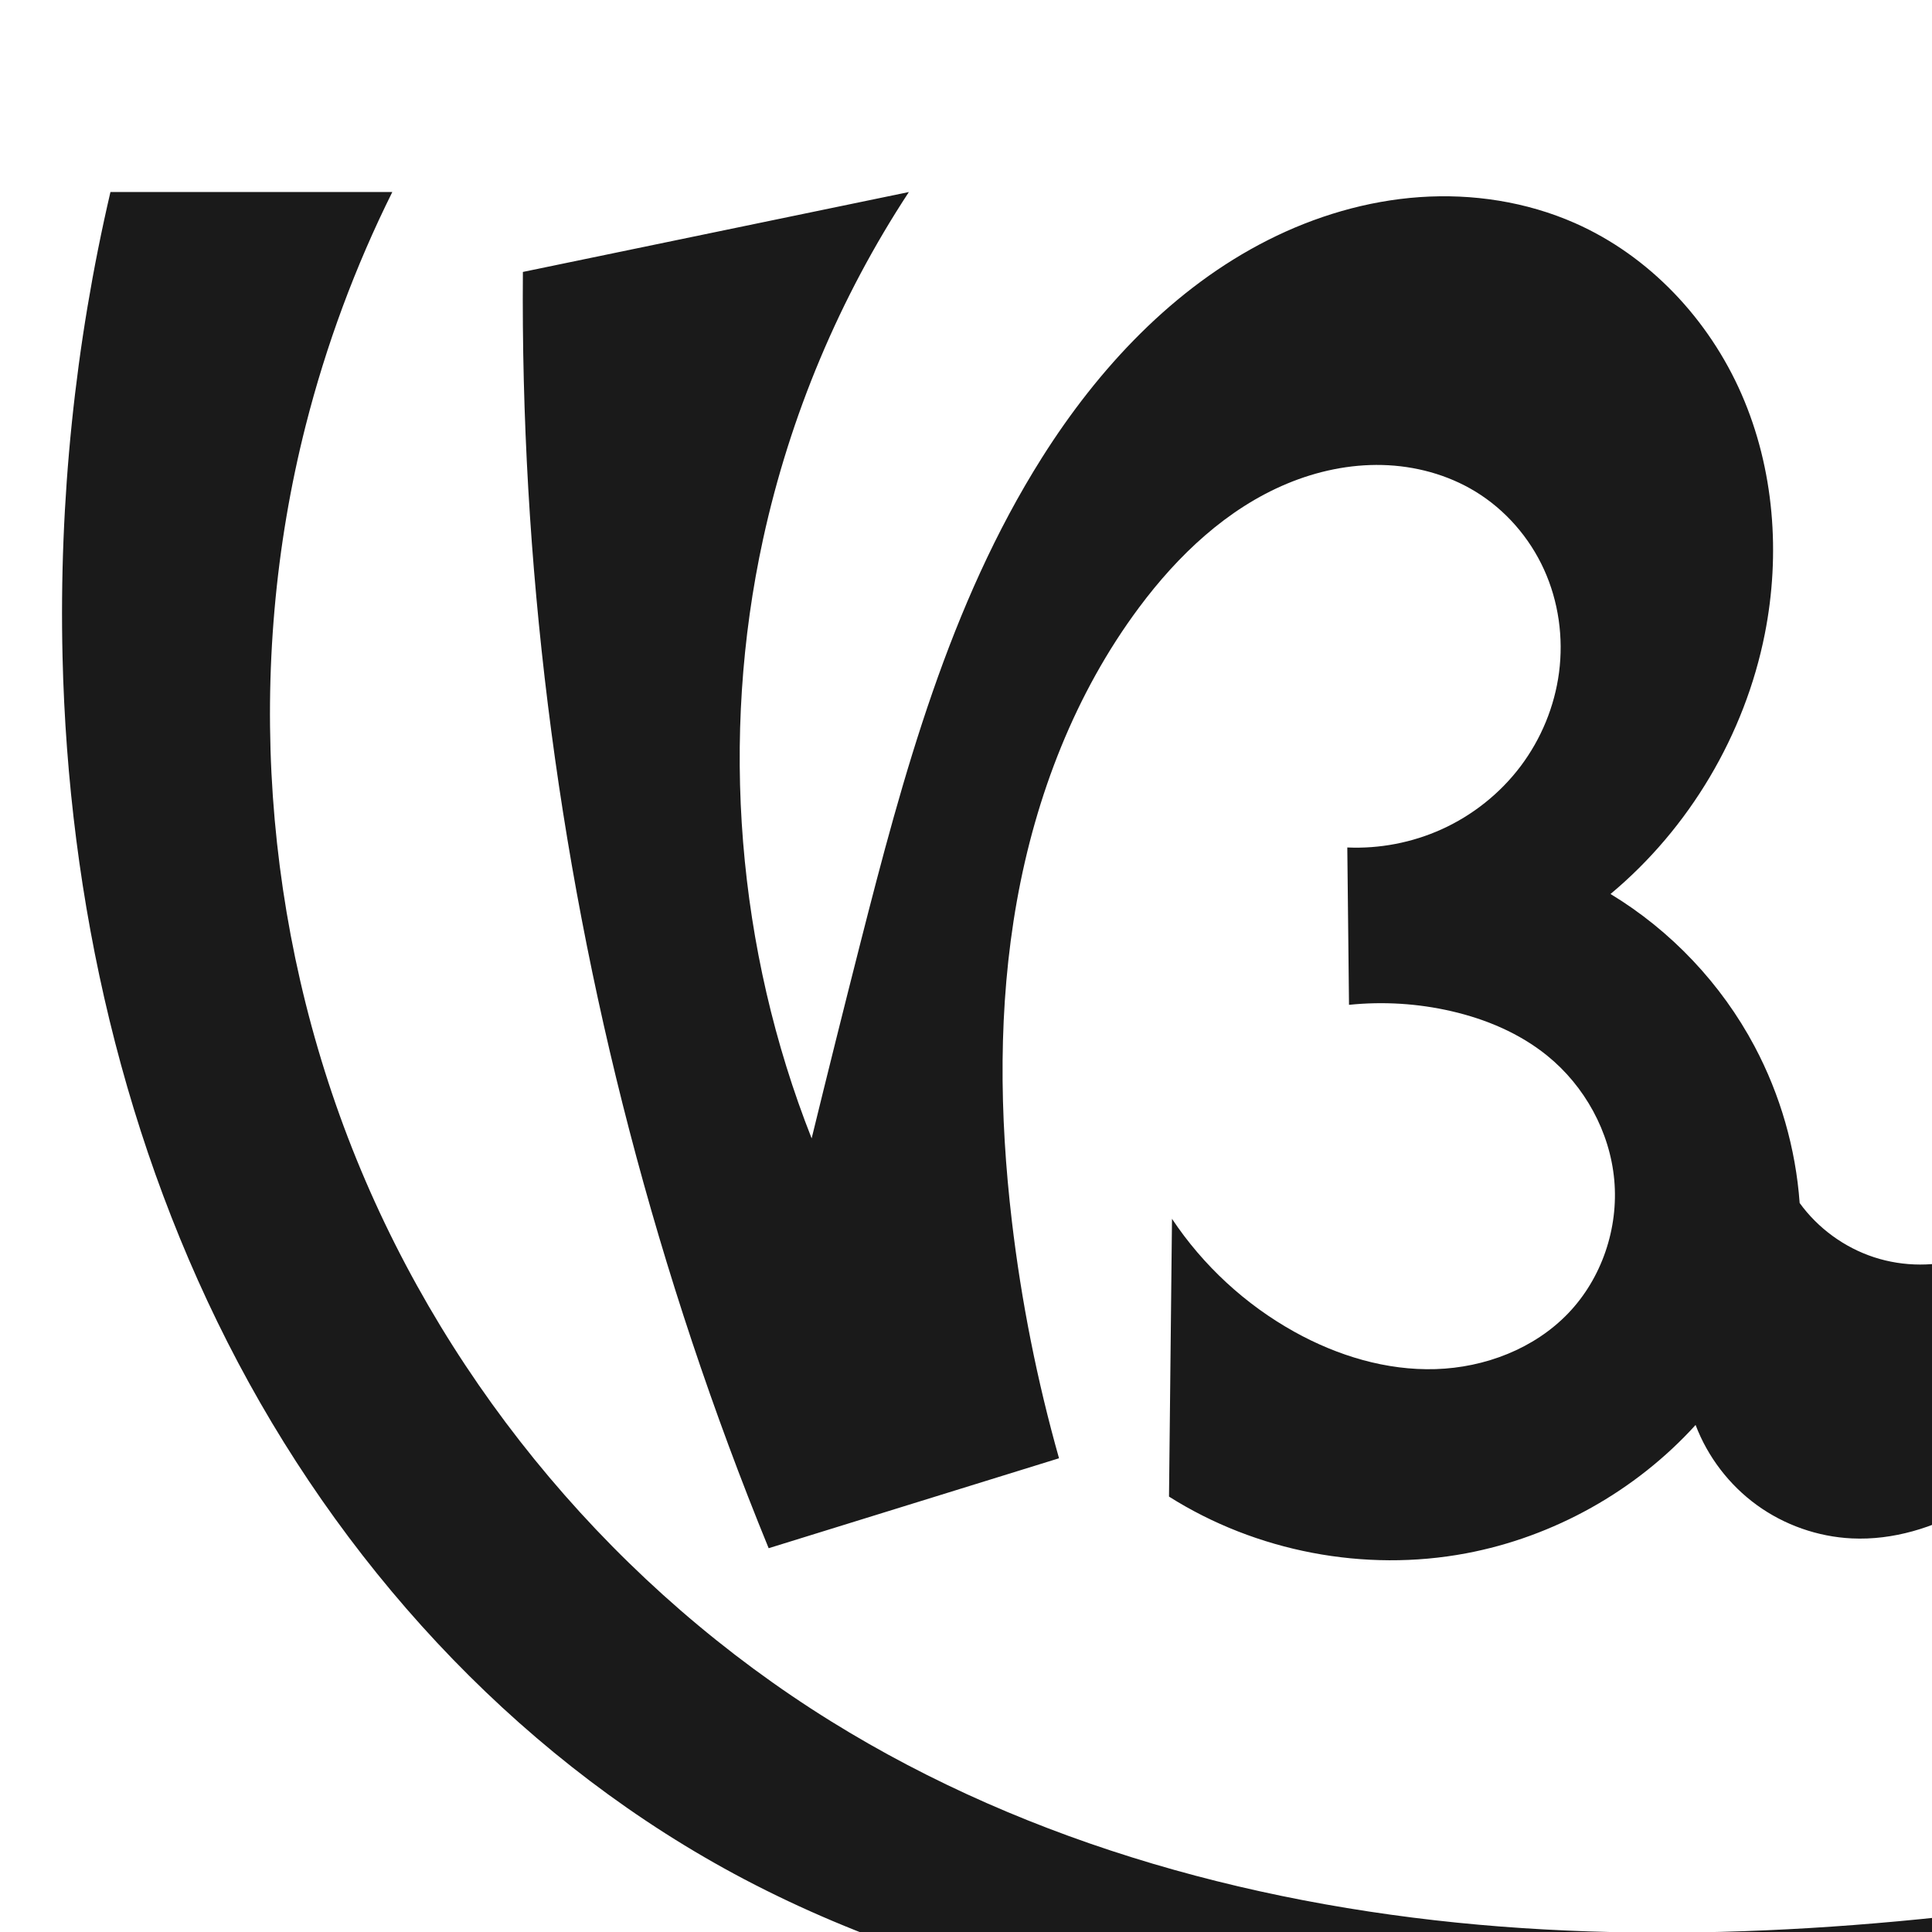 <?xml version="1.0" encoding="UTF-8" standalone="no"?>
<svg
   xmlns:dc="http://purl.org/dc/elements/1.1/"
   xmlns:cc="http://creativecommons.org/ns#"
   xmlns:rdf="http://www.w3.org/1999/02/22-rdf-syntax-ns#"
   xmlns:svg="http://www.w3.org/2000/svg"
   xmlns="http://www.w3.org/2000/svg"
   xmlns:sodipodi="http://sodipodi.sourceforge.net/DTD/sodipodi-0.dtd"
   xmlns:inkscape="http://www.inkscape.org/namespaces/inkscape"
   xml:space="preserve"
   width="1000"
   height="1000"
   version="1.1"
   style="clip-rule:evenodd;fill-rule:evenodd;image-rendering:optimizeQuality;shape-rendering:geometricPrecision;text-rendering:geometricPrecision"
   viewBox="0 0 1000 1000"
   id="svg10"
   sodipodi:docname="ഗ്ദ്ധ്ര.svg"
   inkscape:version="1.0.1 (3bc2e813f5, 2020-09-07)"><sodipodi:namedview
   pagecolor="#ffffff"
   bordercolor="#666666"
   borderopacity="1"
   objecttolerance="10"
   gridtolerance="10"
   guidetolerance="10"
   inkscape:pageopacity="0"
   inkscape:pageshadow="2"
   inkscape:window-width="1920"
   inkscape:window-height="1015"
   id="namedview12"
   showgrid="false"
   inkscape:zoom="0.4794184"
   inkscape:cx="718.90321"
   inkscape:cy="572.61041"
   inkscape:window-x="1920"
   inkscape:window-y="0"
   inkscape:window-maximized="1"
   inkscape:current-layer="g893"
   showguides="true"
   inkscape:guide-bbox="true"
   inkscape:document-rotation="0"
   inkscape:snap-to-guides="true"><sodipodi:guide
     position="0,1000"
     orientation="0,1"
     id="guide16"
     inkscape:label=""
     inkscape:locked="true"
     inkscape:color="rgb(0,0,255)" /><sodipodi:guide
     position="1763.312,2036.169"
     orientation="1000,0"
     id="guide18" /><sodipodi:guide
     position="0,200"
     orientation="0,1"
     id="guide20"
     inkscape:label="base"
     inkscape:locked="true"
     inkscape:color="rgb(0,0,255)" /><inkscape:grid
     type="xygrid"
     id="grid24"
     originx="-473.376"
     originy="-489.692" /><sodipodi:guide
     position="0,0"
     orientation="0,1"
     id="guide34"
     inkscape:label="bottom"
     inkscape:locked="true"
     inkscape:color="rgb(0,0,255)" /><sodipodi:guide
     position="225.051,1693.319"
     orientation="0,1"
     id="guide44"
     inkscape:label=""
     inkscape:locked="false"
     inkscape:color="rgb(0,0,255)" /><sodipodi:guide
     position="0,900"
     orientation="0,1"
     id="guide46"
     inkscape:label=""
     inkscape:locked="true"
     inkscape:color="rgb(0,0,255)" /><sodipodi:guide
     position="1563.436,488.598"
     orientation="-1,0"
     id="guide841"
     inkscape:label="width"
     inkscape:locked="false"
     inkscape:color="rgb(0,0,255)" /><sodipodi:guide
     position="0,1000"
     orientation="0,1000"
     id="guide860" /><sodipodi:guide
     position="1000,1000"
     orientation="1000,0"
     id="guide862" /><sodipodi:guide
     position="1000,0"
     orientation="0,-1000"
     id="guide864" /><sodipodi:guide
     position="0,0"
     orientation="-1000,0"
     id="guide866" /></sodipodi:namedview>
 <defs
   id="defs4"><inkscape:path-effect
   effect="spiro"
   id="path-effect866"
   is_visible="true"
   lpeversion="1" /><inkscape:path-effect
   effect="spiro"
   id="path-effect873"
   is_visible="true"
   lpeversion="1" /><inkscape:path-effect
   effect="spiro"
   id="path-effect859"
   is_visible="true"
   lpeversion="1" /><inkscape:path-effect
   effect="spiro"
   id="path-effect862"
   is_visible="true"
   lpeversion="1" /><inkscape:path-effect
   effect="spiro"
   id="path-effect1521"
   is_visible="true"
   lpeversion="1" /><inkscape:path-effect
   effect="spiro"
   id="path-effect858"
   is_visible="true"
   lpeversion="1" /><inkscape:path-effect
   effect="spiro"
   id="path-effect854"
   is_visible="true"
   lpeversion="1" />
  <style
   type="text/css"
   id="style2">
   <![CDATA[
    .fil0 {fill:#EF7F1A;fill-rule:nonzero}
   ]]>
  </style>
 <inkscape:path-effect
   effect="spiro"
   id="path-effect1214"
   is_visible="true"
   lpeversion="1" /><inkscape:path-effect
   effect="spiro"
   id="path-effect1195"
   is_visible="true"
   lpeversion="1" /><inkscape:path-effect
   effect="spiro"
   id="path-effect992"
   is_visible="true"
   lpeversion="1" /><inkscape:path-effect
   effect="spiro"
   id="path-effect287"
   is_visible="true"
   lpeversion="1" /><inkscape:path-effect
   effect="spiro"
   id="path-effect1032"
   is_visible="true"
   lpeversion="1" /><inkscape:path-effect
   effect="spiro"
   id="path-effect1218"
   is_visible="true"
   lpeversion="1" /><inkscape:path-effect
   effect="spiro"
   id="path-effect309"
   is_visible="true"
   lpeversion="1" /><inkscape:path-effect
   effect="spiro"
   id="path-effect1176"
   is_visible="true"
   lpeversion="1" /><inkscape:path-effect
   effect="spiro"
   id="path-effect1026"
   is_visible="true"
   lpeversion="1" /><inkscape:path-effect
   effect="spiro"
   id="path-effect1030"
   is_visible="true"
   lpeversion="1" /><style
   type="text/css"
   id="style2-7">
   <![CDATA[
    .fil0 {fill:#EF7F1A;fill-rule:nonzero}
   ]]>
  </style><inkscape:path-effect
   effect="spiro"
   id="path-effect1525"
   is_visible="true"
   lpeversion="1" /><inkscape:path-effect
   effect="spiro"
   id="path-effect1343"
   is_visible="true"
   lpeversion="1" /></defs>
 
<g
   style="clip-rule:evenodd;fill-rule:evenodd;image-rendering:optimizeQuality;shape-rendering:geometricPrecision;text-rendering:geometricPrecision"
   id="g893"
   transform="translate(459.201,38.483)"><path
     style="display:inline;fill:#1a1a1a;fill-rule:nonzero;stroke:none;stroke-width:1.803px;stroke-linecap:butt;stroke-linejoin:miter;stroke-opacity:1"
     d="m 894.321,844.728 c -26.992,28.263 -61.925,48.026 -98.583,61.574 -36.658,13.548 -75.203,21.186 -113.699,27.928 -120.255,21.06 -242.742,33.9 -364.462,24.471 C 195.858,949.272 74.463,916.777 -29.239,852.353 -138.806,784.285 -226.15,680.964 -274.712,561.465 c -48.561,-119.499 -58.034,-254.574 -26.29,-379.596 10.603,-41.758 25.668,-82.381 44.855,-120.955 h -145.887 c -18.338,78.713 -26.691,159.747 -24.795,240.547 2.97,126.632 31.647,253.521 90.921,365.463 59.275,111.942 149.918,208.366 262.025,267.33 119.985,63.108 258.133,81.333 393.383,90.635 160.461,11.036 324.593,10.56 478.357,-36.625 78.008,-23.938 154.572,-61.395 207.539,-123.466 42.22,-49.477 67.051,-112.036 79.187,-175.935 8.206,-43.204 10.91,-87.475 7.646,-131.33 C 1080.944,405.872 1000.505,269.597 929.51,135.106 910.742,99.555 892.507,63.722 874.812,27.625 l -92.794,114.373 c 37.562,21.084 71.927,47.854 101.561,79.115 59.306,62.562 98.886,142.598 118.01,226.654 6.754,29.687 11.048,60.496 6.2,90.553 -2.424,15.028 -7.155,29.752 -14.659,42.997 -7.503,13.245 -17.828,24.985 -30.47,33.464 -14.201,9.523 -31.12,14.76 -48.193,15.686 -17.073,0.927 -34.276,-2.383 -50.097,-8.869 -31.641,-12.972 -57.097,-38.193 -75.69,-66.893 -22.229,-34.312 -35.562,-73.926 -41.893,-114.316 -6.33,-40.39 -5.825,-81.618 -1.842,-122.307 2.88,-29.416 7.569,-58.654 14.031,-87.496 l -164.013,-4.12 c 11.569,20.028 21.19,41.181 28.684,63.062 23.535,68.72 25.565,144.012 10.175,215.001 -4.871,22.467 -11.572,44.857 -23.597,64.45 -12.025,19.593 -29.882,36.311 -51.76,43.369 -15.369,4.958 -32.305,4.926 -47.655,-0.091 -15.35,-5.017 -29.036,-14.993 -38.51,-28.071 -2.039,-28.237 -10.033,-56.029 -23.309,-81.034 -17.179,-32.356 -43.248,-59.936 -74.586,-78.908 40.839,-34.088 69.526,-82.447 79.861,-134.63 8.198,-41.39 4.854,-85.396 -12.038,-124.062 C 425.335,126.889 394.532,93.976 355.919,76.963 330.846,65.914 302.969,61.642 275.635,63.543 248.302,65.443 221.521,73.426 197.067,85.787 148.161,110.508 109.35,152.103 80.097,198.442 c -47.949,75.951 -71.829,164.248 -93.989,251.292 -8.561,33.629 -16.963,67.299 -25.205,101.008 -38.671,-97.91 -47.537,-207.365 -25.128,-310.222 13.901,-63.805 39.616,-125.016 75.453,-179.606 L -188.556,102.272 c -1.222,149.681 17.363,299.511 55.118,444.357 19.179,73.578 43.282,145.872 72.096,216.238 L 88.945,716.314 C 77.599,676.131 69.43,635.052 64.541,593.585 58.054,538.57 57.375,482.551 67.112,428.017 76.85,373.483 97.289,320.378 130.377,275.949 c 20.134,-27.036 45.517,-51.141 76.634,-64.105 15.558,-6.482 32.409,-10.065 49.258,-9.643 16.849,0.422 33.683,4.921 48.088,13.673 15.564,9.456 28.053,23.796 35.599,40.37 7.546,16.574 10.164,35.305 7.797,53.361 -2.296,17.508 -9.245,34.371 -19.863,48.481 -10.618,14.109 -24.872,25.442 -40.966,32.707 -15.225,6.873 -32.077,10.112 -48.766,9.373 l 0.884,81.448 c 17.688,-1.823 35.676,-0.707 53.003,3.289 17.88,4.123 35.24,11.428 49.51,22.964 19.493,15.758 32.524,39.45 34.785,64.414 2.261,24.964 -6.45,50.843 -23.788,68.945 -17.621,18.398 -43.207,28.154 -68.67,28.941 -25.463,0.787 -50.735,-6.892 -73.009,-19.254 -25.401,-14.098 -47.356,-34.354 -63.448,-58.542 l -1.549,143.784 c 45.177,28.54 101.293,39.25 153.806,29.354 45.361,-8.548 87.731,-32.252 118.751,-66.435 6.254,16.491 17.413,31.086 31.687,41.445 14.274,10.359 31.61,16.444 49.227,17.277 21.274,1.007 42.461,-5.55 60.917,-16.177 18.456,-10.627 34.378,-25.187 48.756,-40.899 44.161,-48.257 74.907,-108.666 87.936,-172.769 6.842,37.011 21.009,72.652 41.444,104.26 44.995,69.598 121.279,118.095 203.394,129.304 -8.742,31.045 -25.196,59.887 -47.472,83.211 z"
     id="path979-0-6-9"
     inkscape:path-effect="#path-effect1343"
     inkscape:original-d="M 894.32149,844.72797 C 836.87663,895.6908 758.05747,923.34693 682.03982,934.22991 445.78991,968.05237 160.73007,996.81612 -29.239277,852.35288 -221.19597,706.37837 -297.38843,422.99725 -301.00131,181.86891 c -0.64423,-42.99661 69.41322,-85.655735 44.85539,-120.95497 h -145.88657 c -59.84864,53.99661 -41.04893,161.59519 -24.79532,240.54652 48.70061,236.56152 159.8339,487.73844 352.945923,632.79308 107.59144,80.81646 259.198437,80.55046 393.383077,90.63536 159.46912,11.9852 325.89255,11.6319 478.35655,-36.62549 76.74331,-24.29055 153.9467,-63.40352 207.53876,-123.46563 42.8171,-47.98627 61.5865,-101.9473 79.1873,-175.93527 9.5266,-40.04666 14.4059,-88.00357 7.6464,-131.33038 C 1068.9701,408.44144 937.77436,255.00401 929.50956,135.10625 921.24476,15.208692 874.81236,27.625076 874.81236,27.625076 l -92.7944,114.373164 c 0,0 71.0105,48.97876 101.5611,79.11525 74.8301,71.85342 107.3468,142.14541 118.01034,226.65377 7.1563,56.71401 11.1081,139.37512 -38.92964,167.01412 -53.7051,29.66469 -133.9627,-13.56897 -173.9799,-60.07543 -52.3165,-60.80021 -42.7816,-156.41846 -43.7342,-236.62304 -0.3508,-29.53584 14.0314,-87.49584 14.0314,-87.49584 l -164.01335,-4.12025 c 0,0 23.2598,40.61503 28.68362,63.06202 16.8512,69.74039 30.09598,146.07524 10.17472,215.00149 -12.17473,42.12377 -33.76913,93.92422 -75.35709,107.81943 -28.65959,9.57563 -71.44291,-8.66738 -86.16559,-28.16151 13.95986,-16.59147 -9.37598,-56.62398 -23.30904,-81.03403 -17.94184,-31.43323 -97.15926,5.78 -74.58627,-78.90822 64.31269,10.29637 77.19498,-82.5198 79.86071,-134.62964 3.98996,-77.99585 -25.29184,-185.04111 -98.34531,-212.65383 -93.97416,-35.520319 -206.83608,48.44748 -275.822947,121.4793 -61.41144,65.01222 -70.8907004,172.17525 -93.98914,251.2919 -9.68627,33.32254 -25.20454,101.00825 -25.20454,101.00825 0,0 -41.49768,-207.77582 -25.12808,-310.22237 10.24611,-64.12365 75.45349,-179.60567 75.45349,-179.60567 L -188.5558,102.27239 c 0,0 22.16542,298.78569 55.11782,444.3566 16.77493,74.10515 72.096133,216.23804 72.096133,216.23804 50.09555,-15.51759 100.19109,-31.03518 150.28664,-46.55278 -58.3169,-49.78588 -24.57279,-81.01901 -24.40405,-122.7294 0.43742,-108.12807 -5.57183,-236.43971 65.835967,-317.63576 40.51741,-46.07135 125.84524,-98.11862 173.9799,-60.07543 25.65144,20.2736 46.99459,59.48982 43.39615,93.73115 -3.53428,33.63079 -32.15745,63.25888 -60.8291,81.18813 -14.0346,8.77627 -47.57989,-1.76104 -48.7656,9.373 l 0.88399,81.44819 c -5.49786,18.63334 35.84377,-1.05845 53.00338,3.28902 17.63495,4.4679 39.09736,8.04658 49.50992,22.96409 25.52985,36.57523 40.07566,99.53717 10.99695,133.35948 -30.86018,35.89439 -97.02816,25.40492 -141.67915,9.68717 -27.14377,-9.55498 -8.80283,23.31099 -63.4477,-58.54165 l -1.54857,143.78402 c 66.35857,0 102.28446,37.708 153.80551,29.35436 44.77229,-7.25939 87.71355,-33.40644 118.75063,-66.43492 35.30759,22.59753 47.67913,56.25962 80.91357,58.7226 41.09933,3.04585 80.66401,-27.80316 109.6733,-57.0759 45.48632,-45.89938 87.93627,-172.76874 87.93627,-172.76874 0,0 17.59684,75.45051 41.4435,104.25955 51.22725,61.8874 -41.39059,153.52362 203.39358,129.30423 44.64472,-0.6035 -23.5841,62.01834 -47.47175,83.21053 z"
     sodipodi:nodetypes="aaaaccaaaaasascccaaaaccaaacacaaaccaccaccaasaaccaaaaccacaacaca" /></g></svg>
